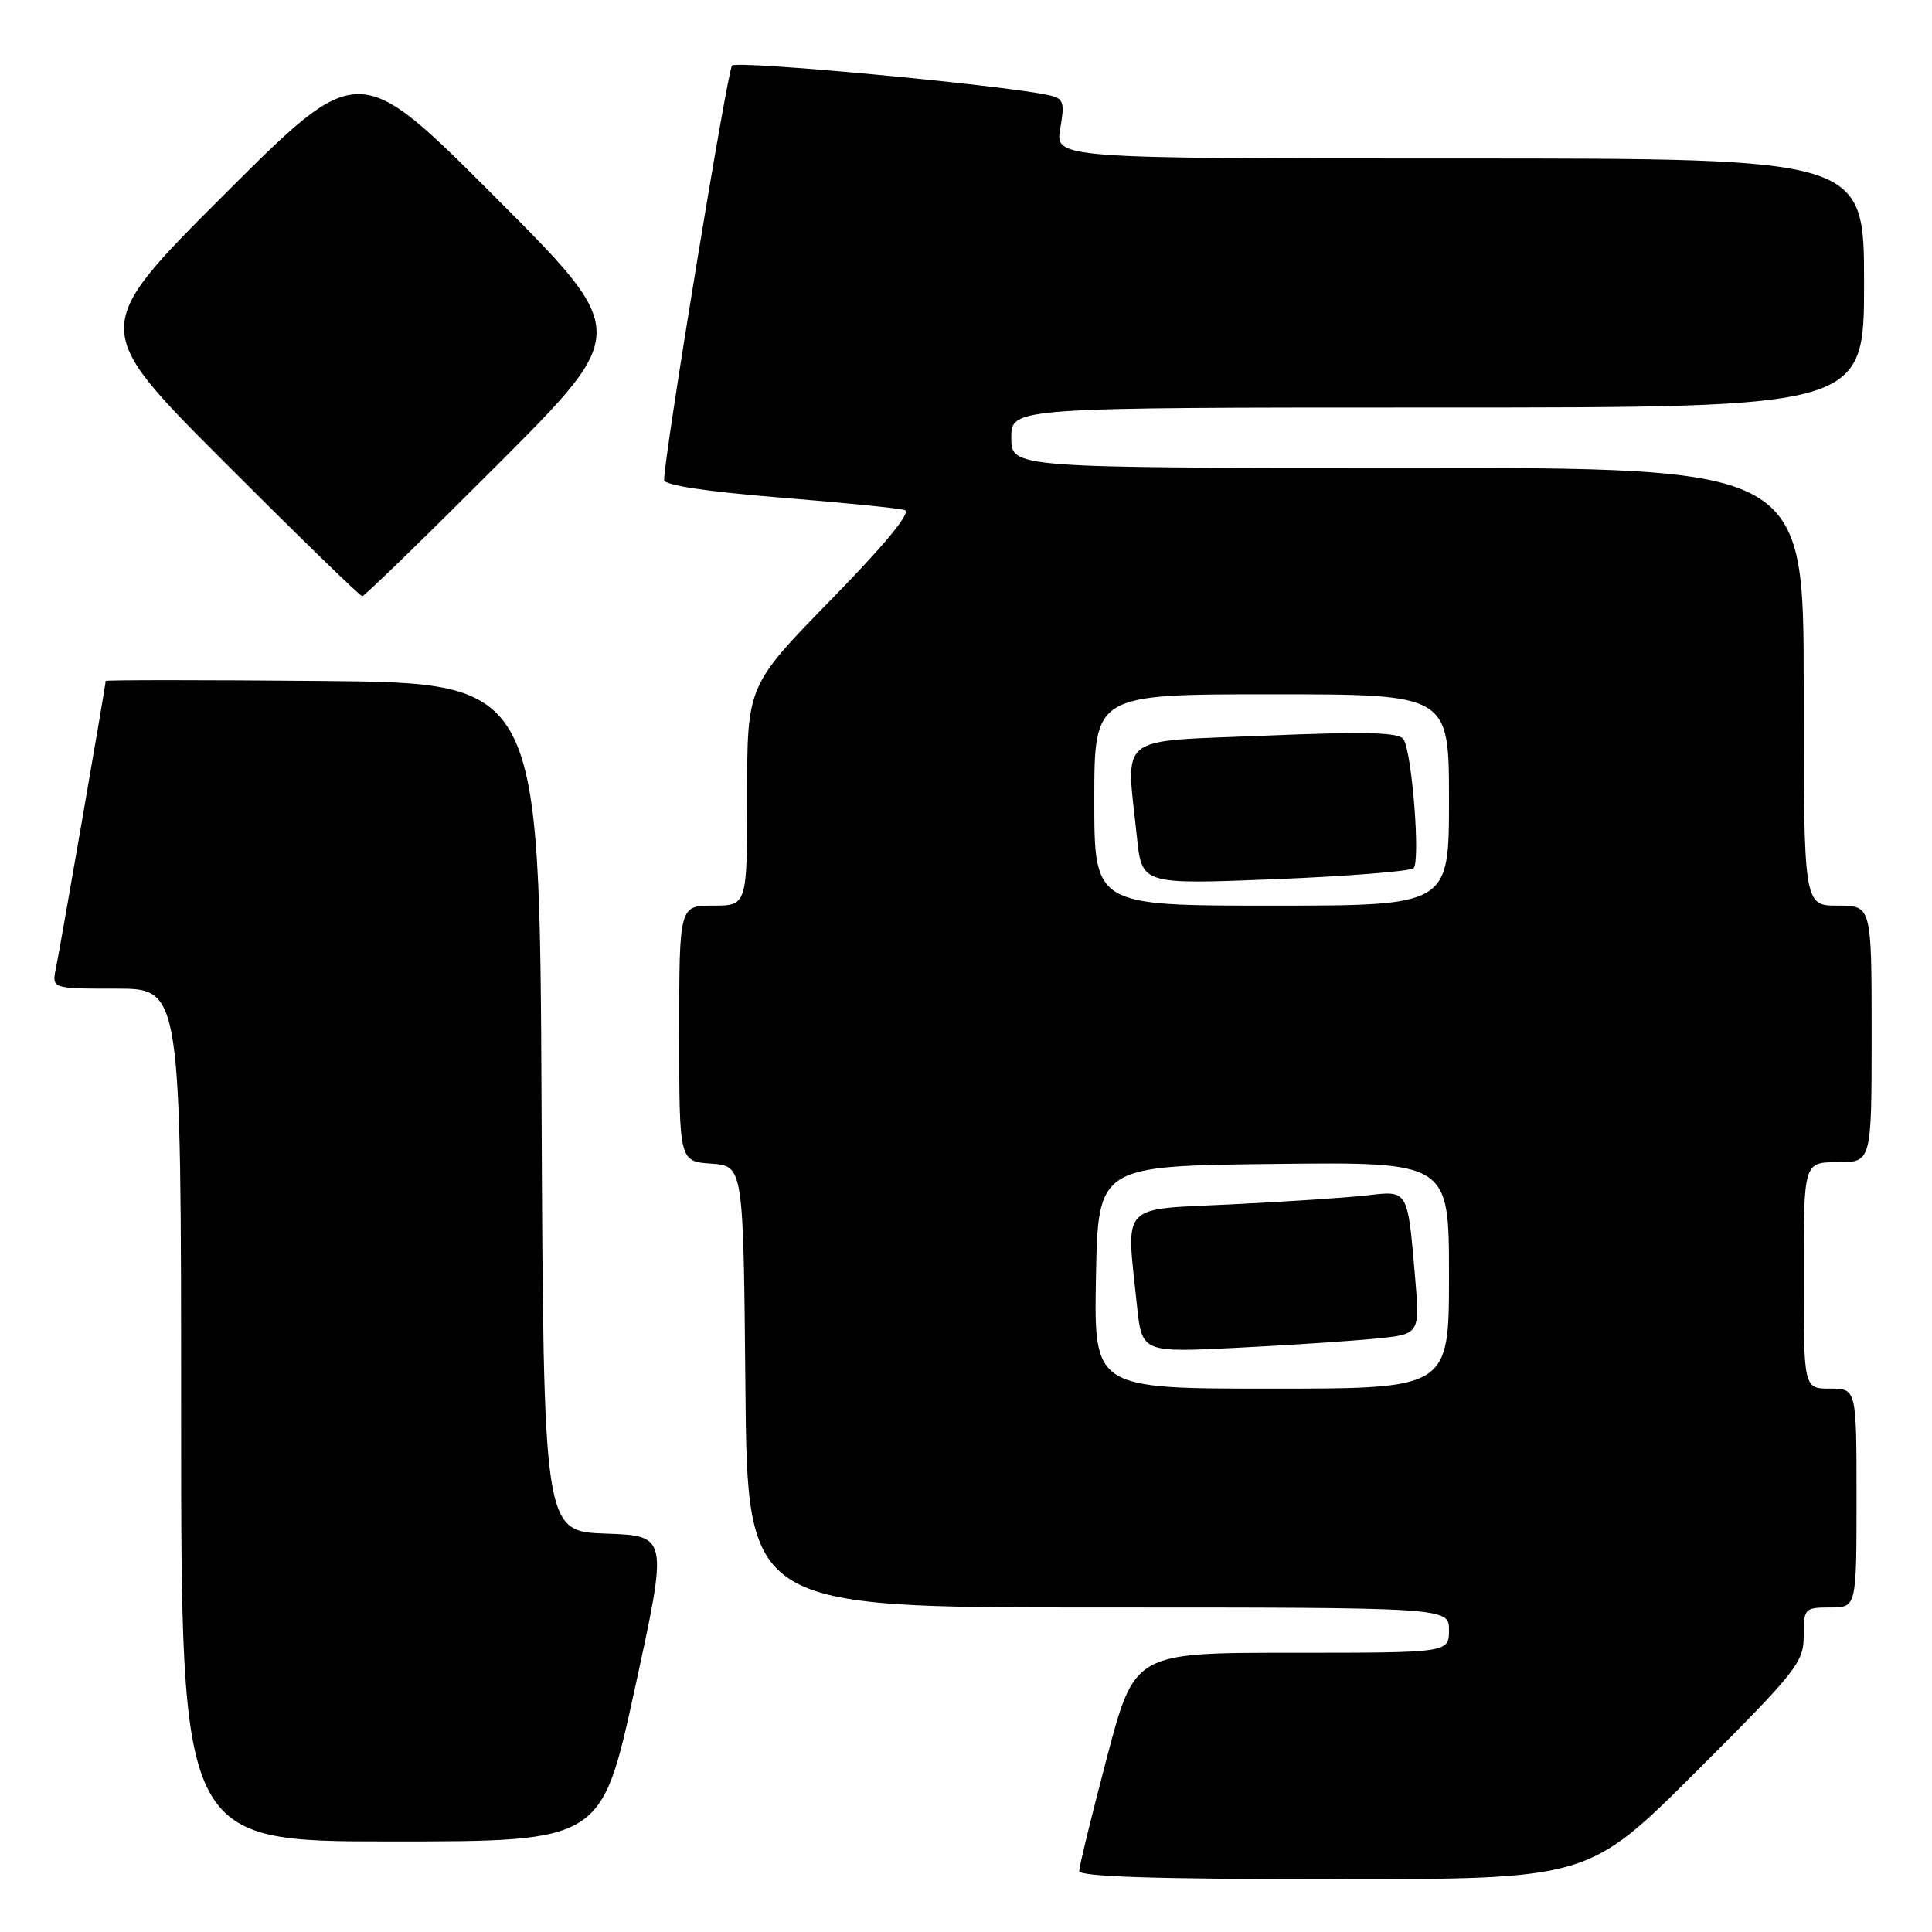 <?xml version="1.0" encoding="UTF-8" standalone="no"?>
<!DOCTYPE svg PUBLIC "-//W3C//DTD SVG 1.1//EN" "http://www.w3.org/Graphics/SVG/1.1/DTD/svg11.dtd" >
<svg xmlns="http://www.w3.org/2000/svg" xmlns:xlink="http://www.w3.org/1999/xlink" version="1.1" viewBox="0 0 256 256">
 <g >
 <path fill="currentColor"
d=" M 224.74 234.76 C 238.04 221.49 239.00 220.27 239.00 216.76 C 239.00 213.13 239.12 213.00 242.50 213.00 C 246.00 213.00 246.00 213.00 246.00 198.50 C 246.00 184.00 246.00 184.00 242.50 184.00 C 239.00 184.00 239.00 184.00 239.00 169.00 C 239.00 154.00 239.00 154.00 243.50 154.00 C 248.00 154.00 248.00 154.00 248.00 137.00 C 248.00 120.00 248.00 120.00 243.50 120.00 C 239.00 120.00 239.00 120.00 239.00 91.00 C 239.00 62.00 239.00 62.00 186.50 62.00 C 134.00 62.00 134.00 62.00 134.00 58.00 C 134.00 54.00 134.00 54.00 190.50 54.00 C 247.00 54.00 247.00 54.00 247.00 37.50 C 247.00 21.00 247.00 21.00 193.41 21.00 C 139.82 21.00 139.82 21.00 140.49 17.04 C 141.10 13.45 140.95 13.03 138.83 12.58 C 132.49 11.23 97.63 7.98 97.00 8.69 C 96.37 9.39 87.98 60.58 88.00 63.60 C 88.00 64.29 93.59 65.14 103.25 65.92 C 111.64 66.59 119.13 67.34 119.89 67.59 C 120.78 67.88 117.31 72.10 110.14 79.44 C 99.00 90.85 99.00 90.85 99.00 105.42 C 99.00 120.00 99.00 120.00 94.50 120.00 C 90.00 120.00 90.00 120.00 90.00 136.94 C 90.00 153.89 90.00 153.89 94.25 154.19 C 98.50 154.50 98.50 154.50 98.77 183.75 C 99.03 213.00 99.03 213.00 145.52 213.00 C 192.00 213.00 192.00 213.00 192.00 216.00 C 192.00 219.00 192.00 219.00 171.16 219.00 C 150.33 219.00 150.33 219.00 146.66 232.92 C 144.65 240.57 143.00 247.32 143.00 247.92 C 143.00 248.67 153.15 249.00 176.74 249.00 C 210.47 249.00 210.47 249.00 224.74 234.76 Z  M 84.12 223.75 C 88.53 203.50 88.53 203.50 80.27 203.21 C 72.02 202.92 72.02 202.92 71.76 146.71 C 71.50 90.50 71.50 90.50 42.75 90.23 C 26.94 90.09 14.00 90.09 14.00 90.23 C 14.00 90.80 7.96 125.66 7.42 128.25 C 6.84 131.00 6.84 131.00 15.42 131.00 C 24.00 131.00 24.00 131.00 24.00 187.50 C 24.00 244.00 24.00 244.00 51.86 244.00 C 79.71 244.00 79.71 244.00 84.12 223.75 Z  M 66.00 61.50 C 83.48 44.00 83.48 44.00 65.50 26.00 C 47.52 8.00 47.52 8.00 29.76 25.74 C 12.00 43.48 12.00 43.48 29.74 61.24 C 39.50 71.01 47.71 79.00 48.00 79.00 C 48.29 79.00 56.39 71.12 66.00 61.50 Z  M 145.22 169.25 C 145.50 154.50 145.50 154.50 168.75 154.23 C 192.00 153.96 192.00 153.96 192.00 168.98 C 192.00 184.00 192.00 184.00 168.47 184.00 C 144.95 184.00 144.95 184.00 145.22 169.25 Z  M 182.33 177.37 C 188.15 176.79 188.15 176.79 187.50 169.14 C 186.51 157.58 186.60 157.75 181.16 158.39 C 178.60 158.69 170.54 159.22 163.25 159.58 C 148.21 160.31 149.22 159.24 150.65 172.96 C 151.31 179.22 151.31 179.22 163.90 178.59 C 170.83 178.24 179.12 177.69 182.33 177.37 Z  M 145.00 106.00 C 145.00 92.00 145.00 92.00 168.50 92.00 C 192.00 92.00 192.00 92.00 192.00 106.00 C 192.00 120.00 192.00 120.00 168.50 120.00 C 145.00 120.00 145.00 120.00 145.00 106.00 Z  M 187.30 115.04 C 188.23 114.18 187.12 99.81 185.98 97.97 C 185.40 97.03 181.10 96.92 167.61 97.48 C 147.64 98.31 149.20 97.07 150.65 110.95 C 151.31 117.20 151.31 117.20 168.90 116.50 C 178.58 116.11 186.86 115.45 187.30 115.04 Z "/>
</g>
</svg>